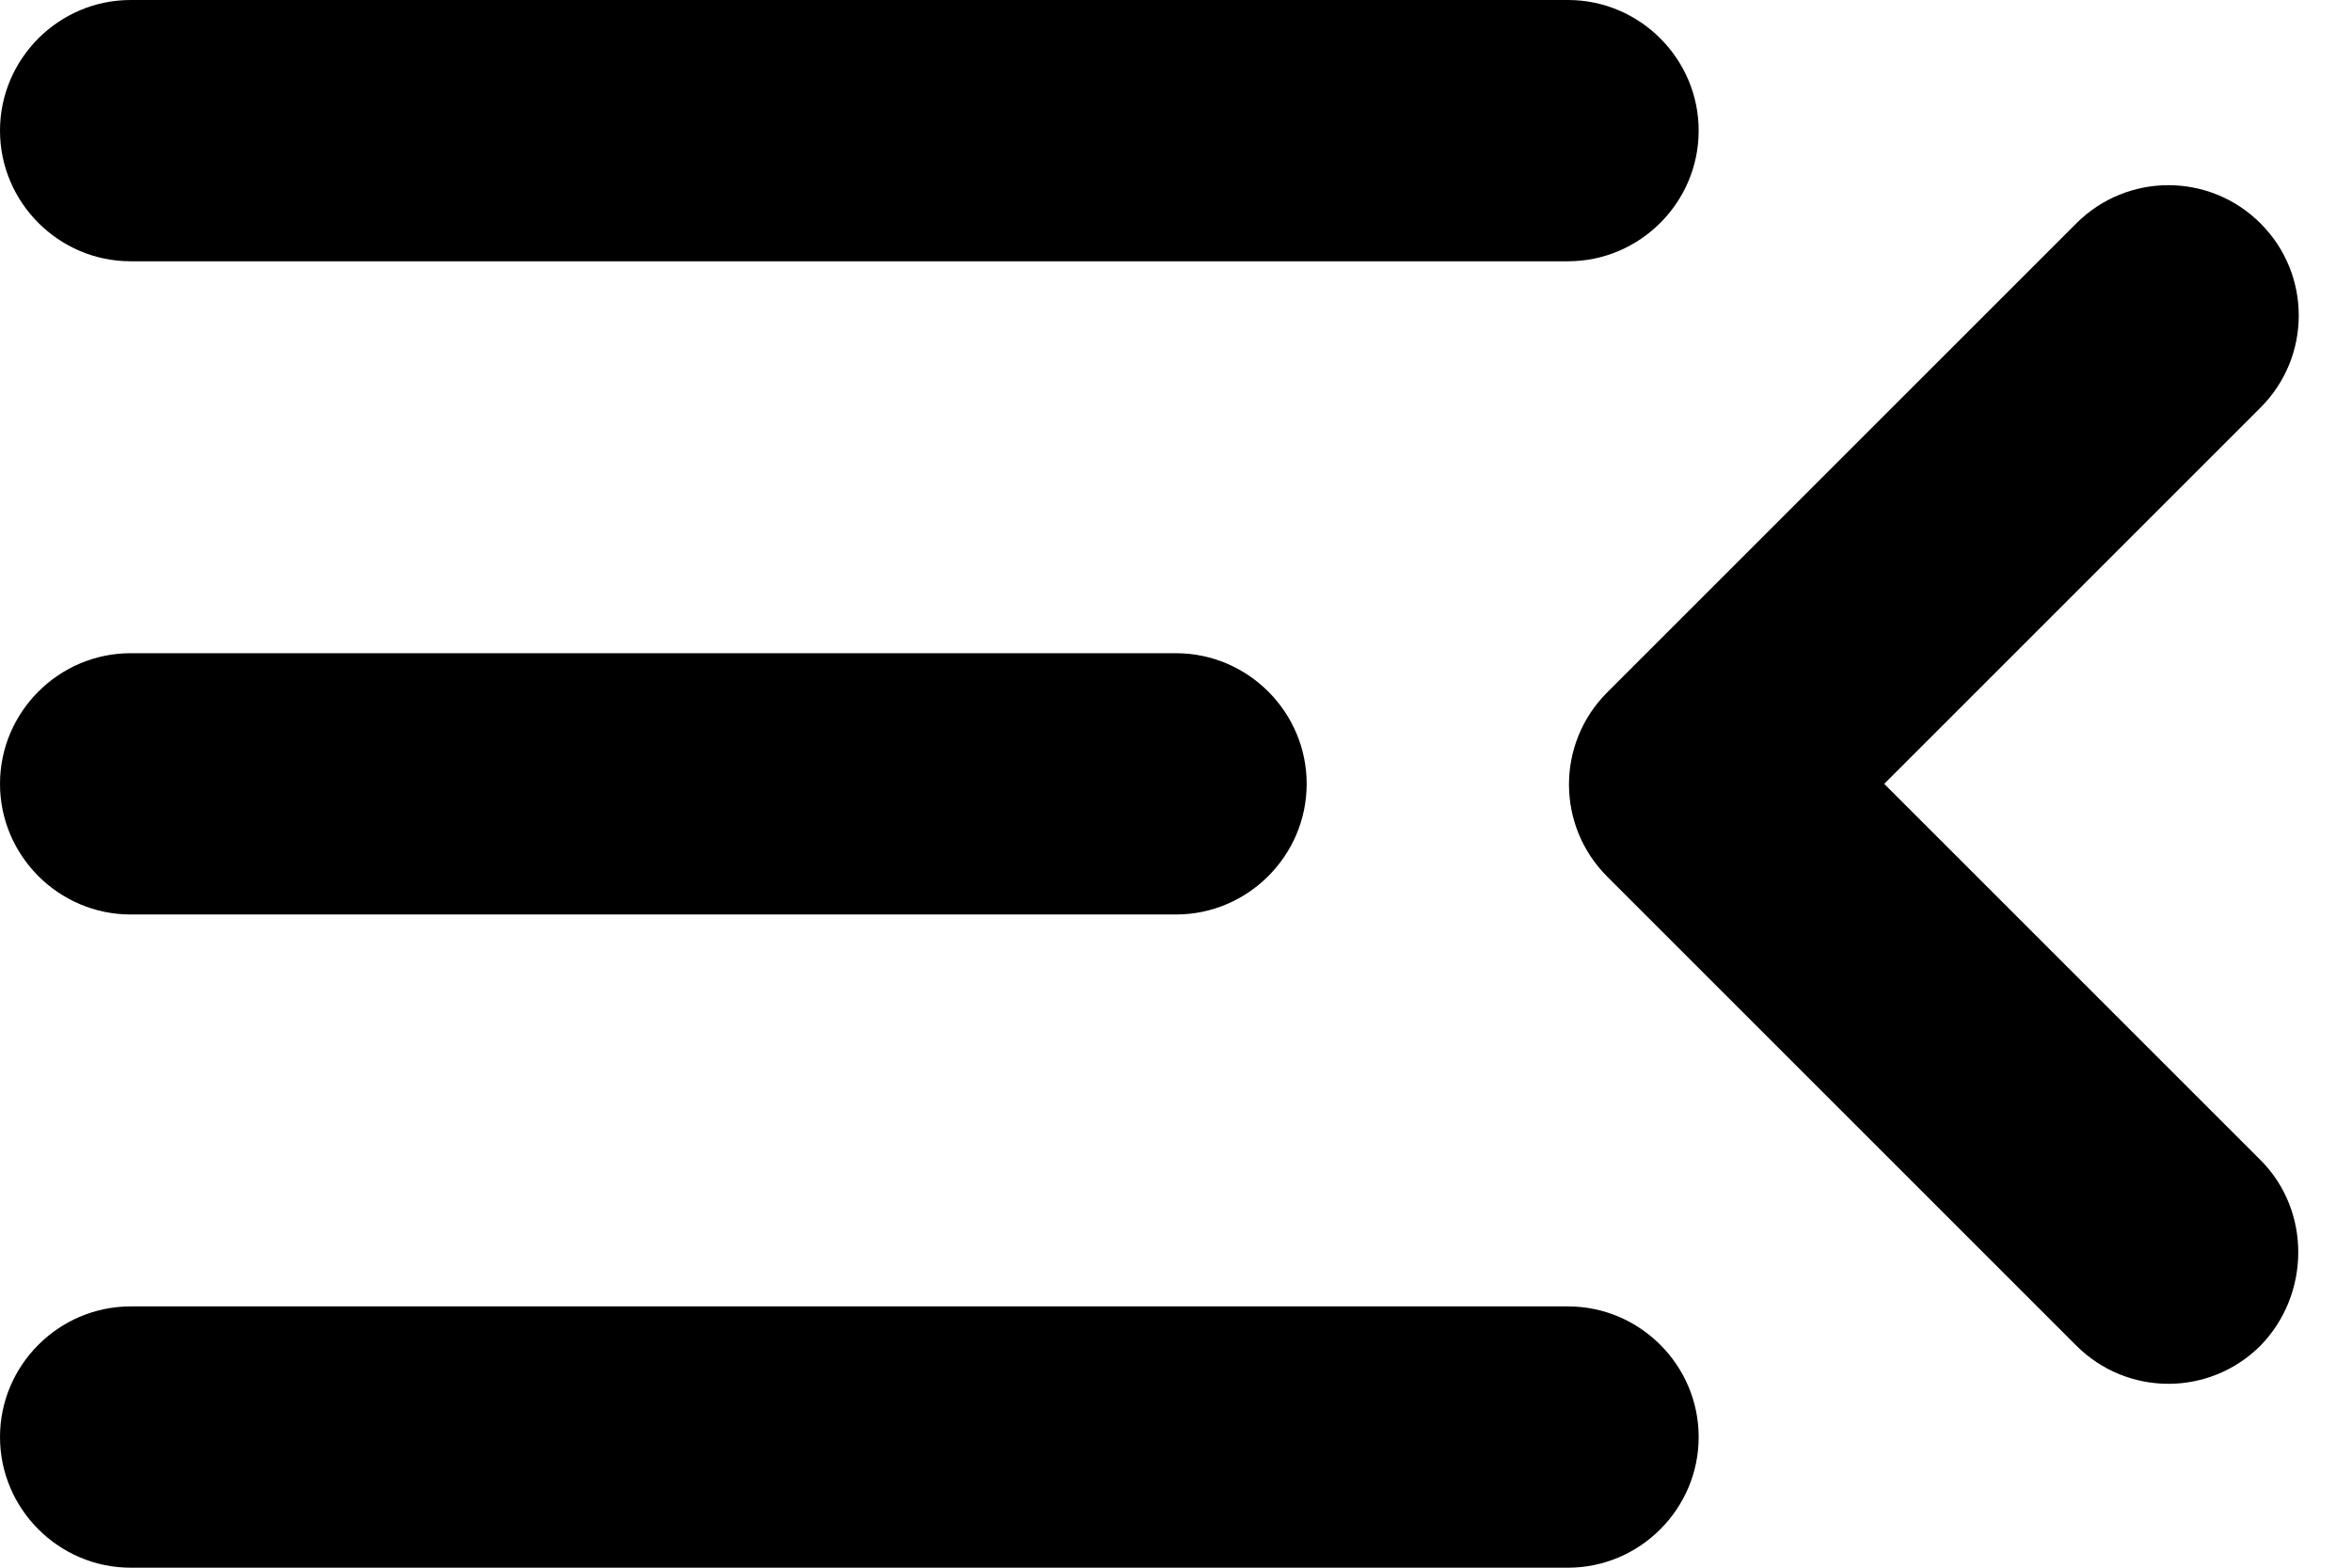 <svg width="27" height="18" viewBox="0 0 27 18" fill="none" xmlns="http://www.w3.org/2000/svg">
<path d="M1.5 18H18C18.825 18 19.5 17.325 19.5 16.5C19.5 15.675 18.825 15 18 15H1.5C0.675 15 0 15.675 0 16.5C0 17.325 0.675 18 1.5 18ZM1.5 10.5H13.5C14.325 10.5 15 9.825 15 9C15 8.175 14.325 7.5 13.5 7.5H1.5C0.675 7.5 0 8.175 0 9C0 9.825 0.675 10.5 1.5 10.5ZM0 1.5C0 2.325 0.675 3 1.5 3H18C18.825 3 19.5 2.325 19.5 1.5C19.5 0.675 18.825 0 18 0H1.5C0.675 0 0 0.675 0 1.5ZM25.95 13.32L21.63 9L25.95 4.68C26.535 4.095 26.535 3.15 25.95 2.565C25.365 1.98 24.42 1.98 23.835 2.565L18.45 7.95C17.865 8.535 17.865 9.48 18.45 10.065L23.835 15.45C24.42 16.035 25.365 16.035 25.95 15.45C26.52 14.865 26.535 13.905 25.95 13.32Z" fill="black"/>
</svg>

